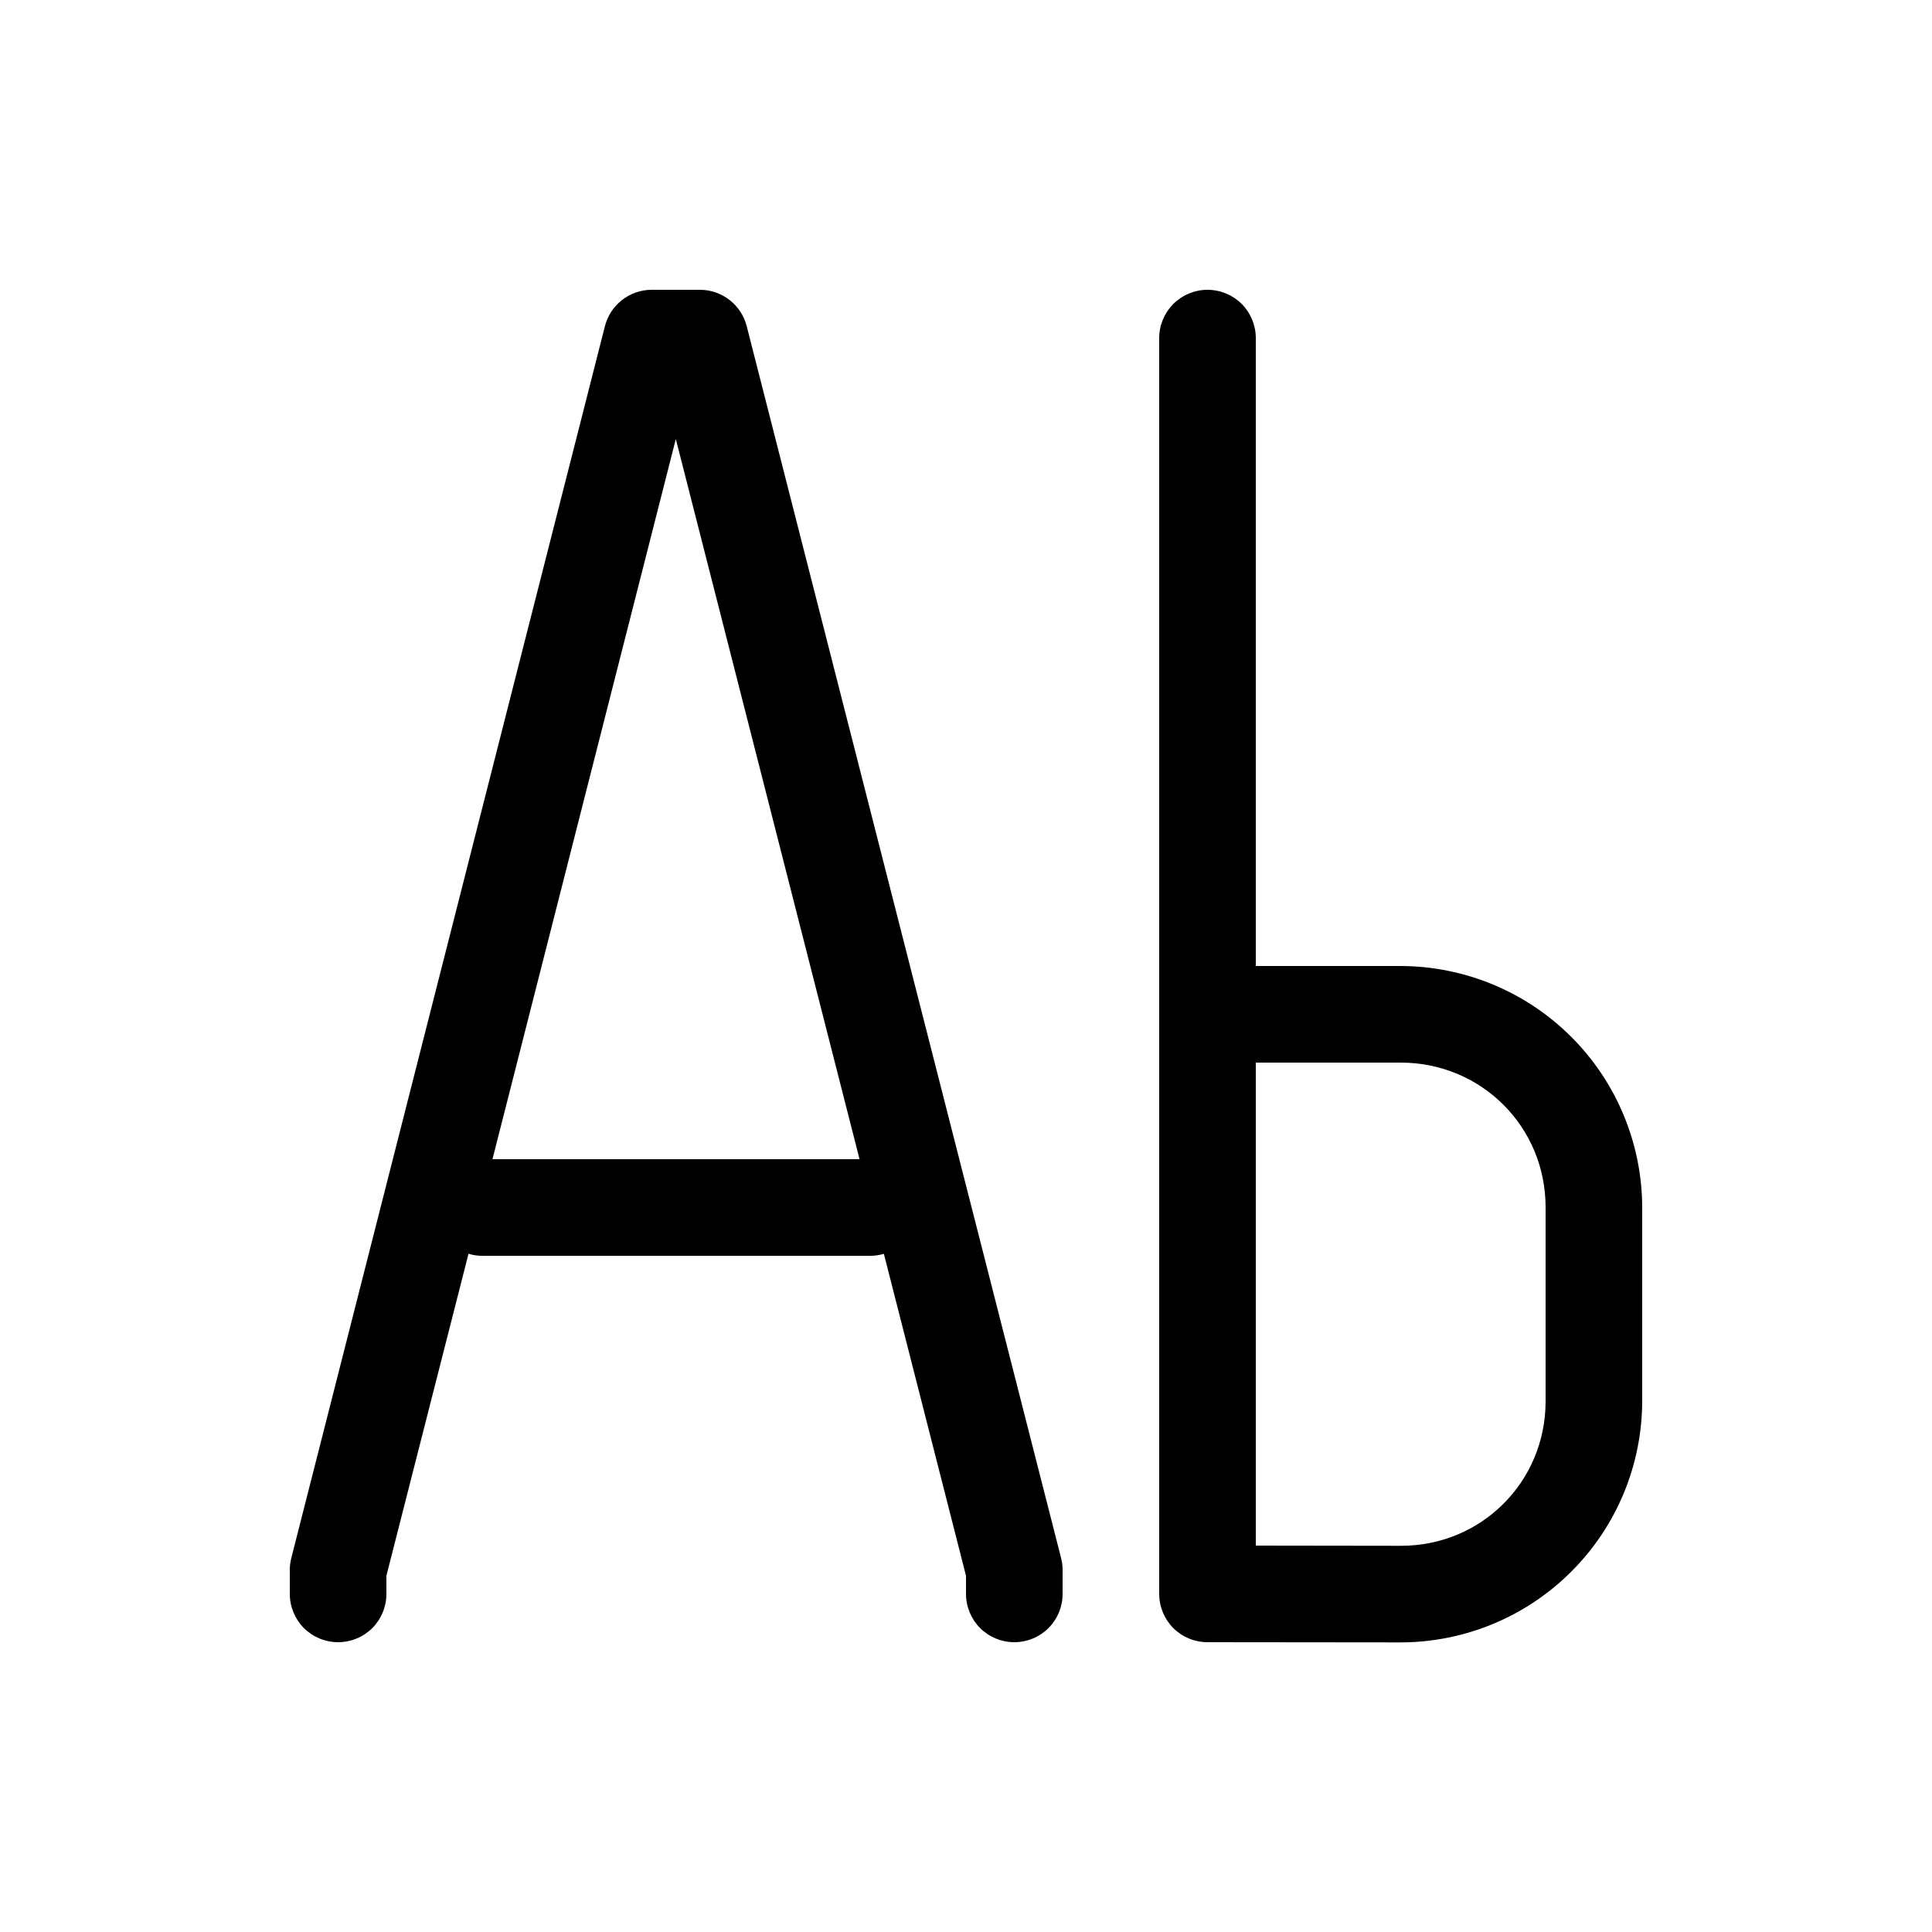 <svg width="20" height="20" viewBox="0 0 20 20" fill="none" xmlns="http://www.w3.org/2000/svg">
<path d="M6.746 3C6.635 3 6.527 3.037 6.439 3.106C6.352 3.174 6.289 3.269 6.262 3.377L3.016 16.127C3.006 16.167 3 16.209 3 16.25V16.5C3 16.633 3.053 16.76 3.146 16.854C3.24 16.947 3.367 17 3.5 17C3.633 17 3.76 16.947 3.854 16.854C3.947 16.76 4 16.633 4 16.5V16.312L4.85 12.979C4.899 12.994 4.949 13.001 5 13H9C9.05 13.001 9.1 12.994 9.148 12.98H9.15L10 16.312V16.5C10 16.633 10.053 16.76 10.146 16.854C10.24 16.947 10.367 17 10.5 17C10.633 17 10.76 16.947 10.854 16.854C10.947 16.76 11 16.633 11 16.5V16.25C11 16.209 10.994 16.167 10.984 16.127L7.73 3.377C7.703 3.269 7.64 3.174 7.553 3.106C7.465 3.037 7.357 3 7.246 3H6.746ZM6.996 4.545L8.898 12H5.098L6.996 4.545Z" fill="currentColor"/>
<path d="M13 16V11H14.5C15.335 11 16 11.664 16 12.498V14.506C16 15.34 15.335 16.004 14.5 16.002L13 16ZM17 14.506V12.498C16.998 11.836 16.734 11.201 16.265 10.733C15.797 10.265 15.162 10.002 14.5 10H13V3.5C13 3.367 12.947 3.24 12.854 3.146C12.76 3.053 12.633 3 12.5 3C12.367 3 12.24 3.053 12.146 3.146C12.053 3.24 12 3.367 12 3.5V16.5C12 16.633 12.053 16.76 12.146 16.854C12.24 16.947 12.367 17 12.5 17L14.5 17.002C15.162 17.001 15.797 16.738 16.265 16.27C16.734 15.803 16.998 15.168 17 14.506Z" fill="currentColor"/>
</svg>

